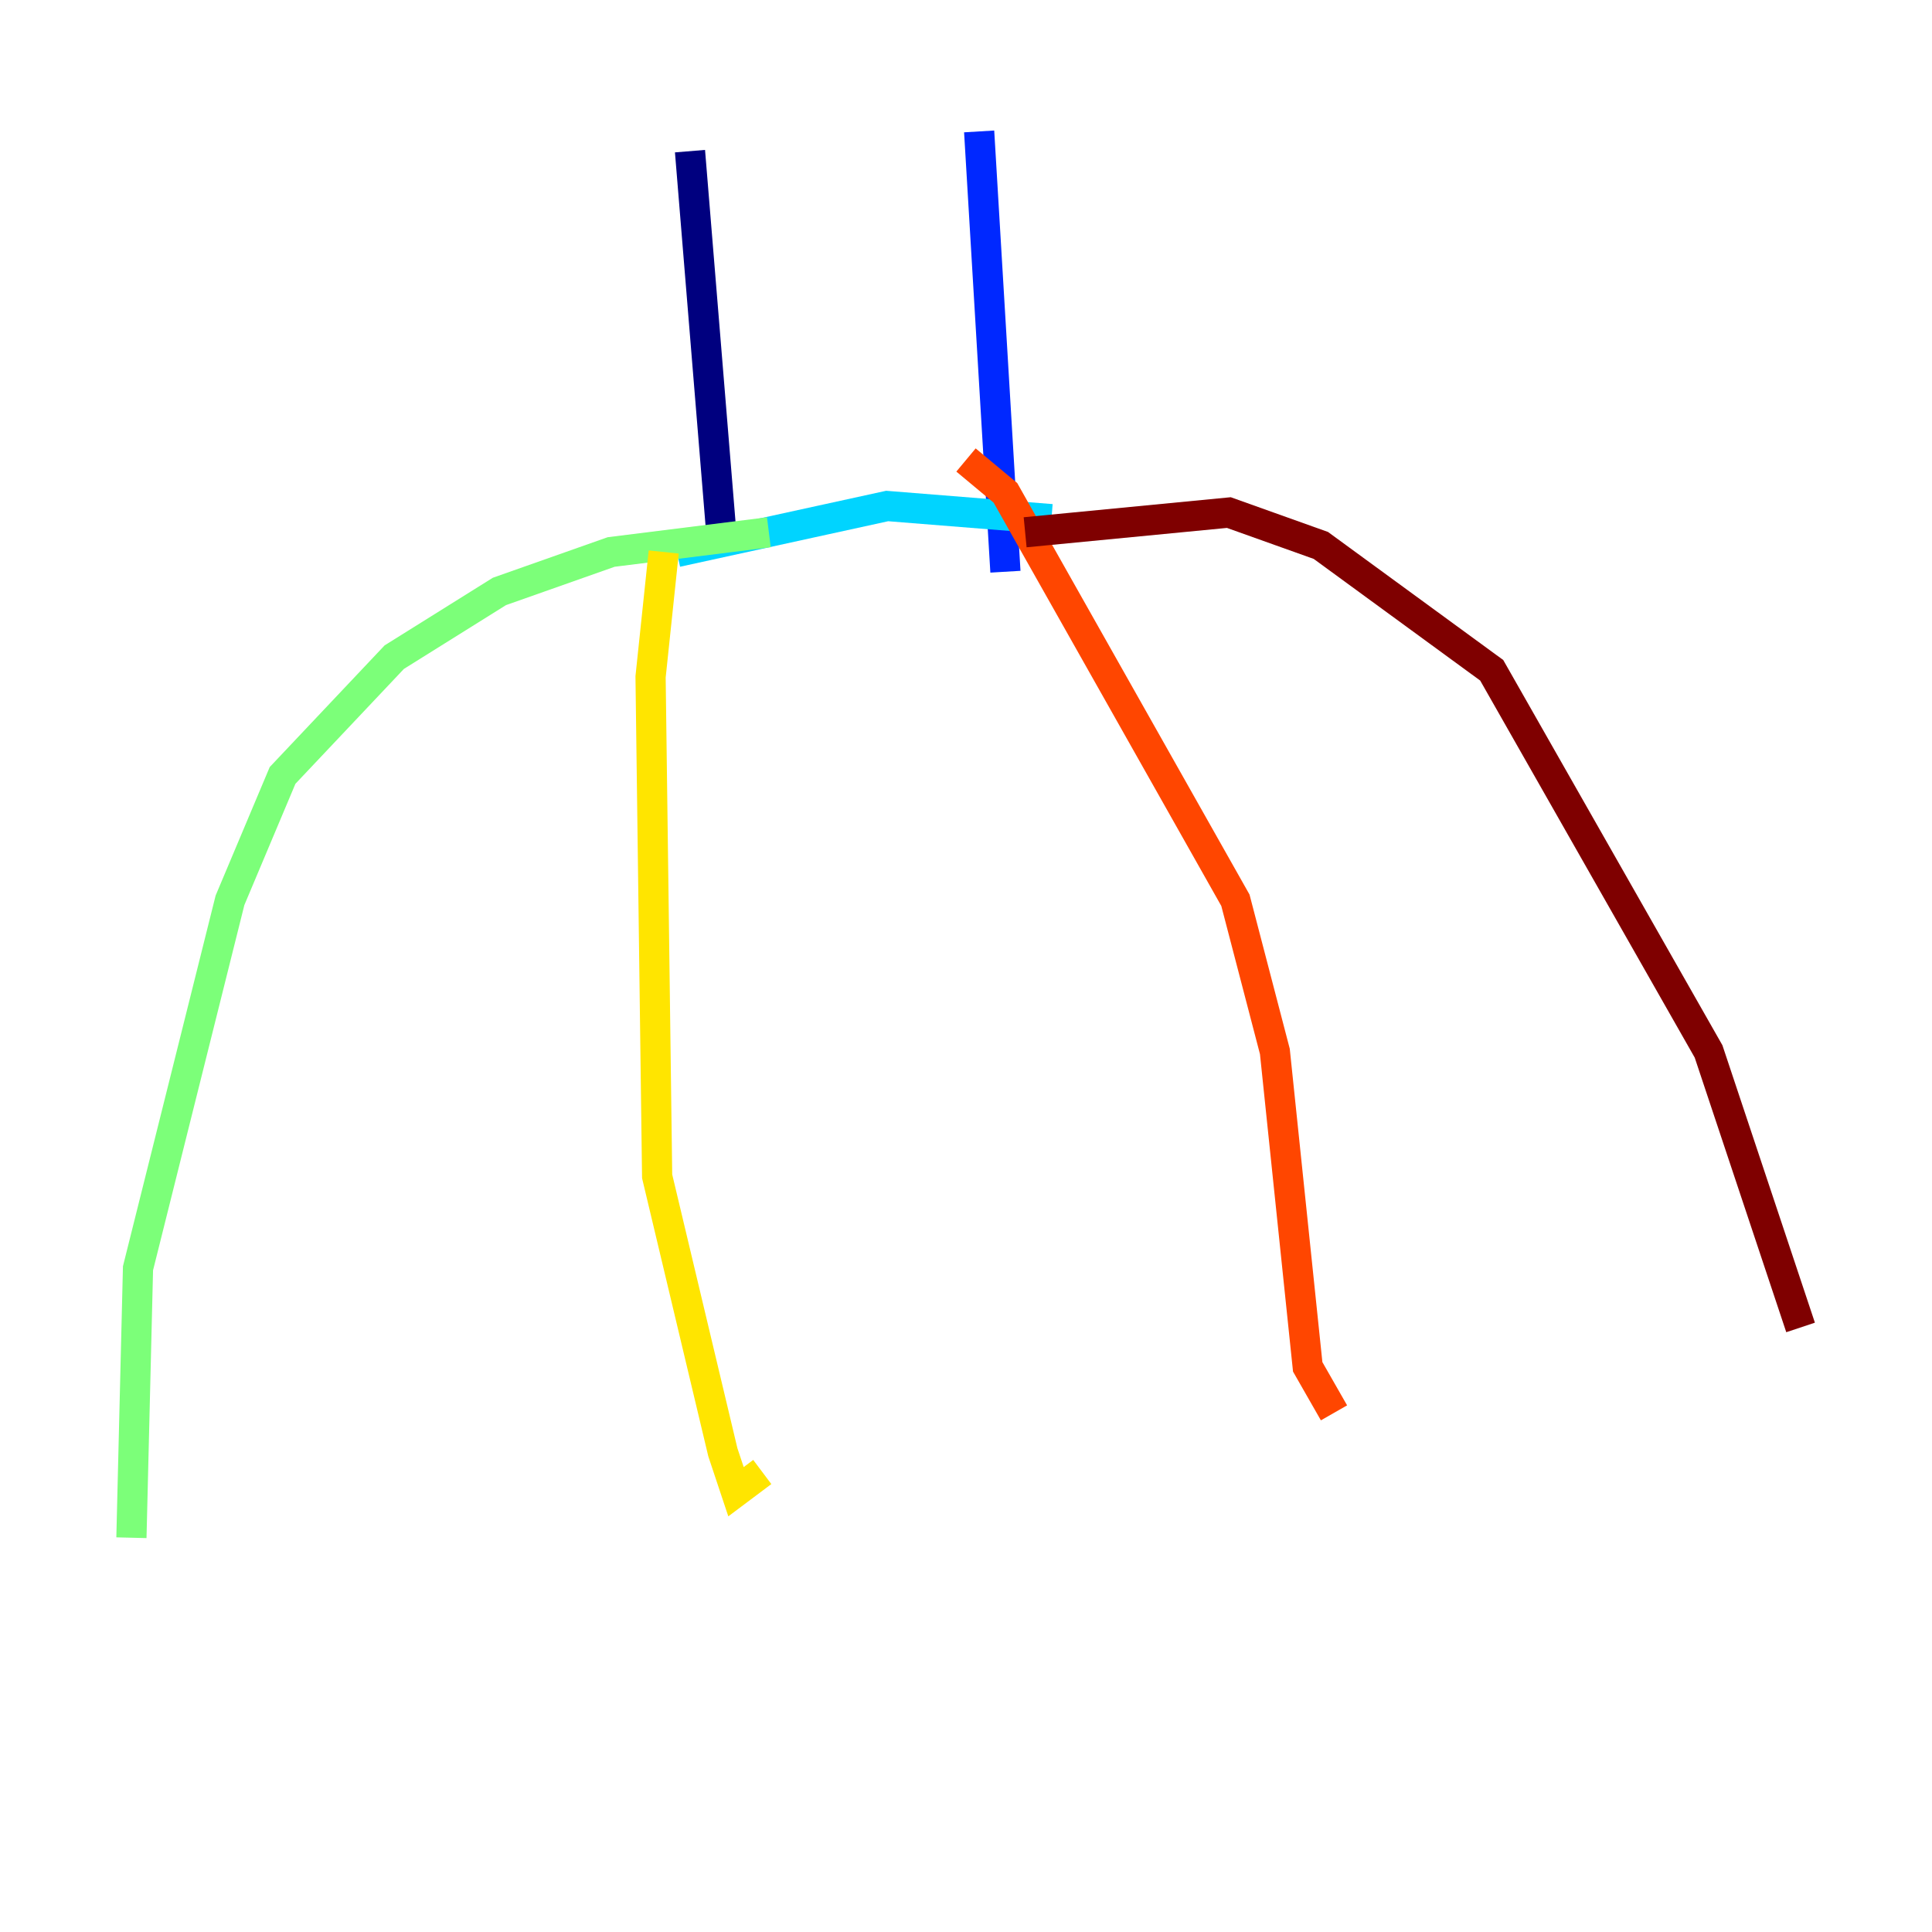 <?xml version="1.0" encoding="utf-8" ?>
<svg baseProfile="tiny" height="128" version="1.2" viewBox="0,0,128,128" width="128" xmlns="http://www.w3.org/2000/svg" xmlns:ev="http://www.w3.org/2001/xml-events" xmlns:xlink="http://www.w3.org/1999/xlink"><defs /><polyline fill="none" points="45.714,10.014 47.891,36.571" stroke="#00007f" stroke-width="2" /><polyline fill="none" points="64.871,8.707 66.612,37.878" stroke="#0028ff" stroke-width="2" /><polyline fill="none" points="44.843,36.571 58.776,33.524 69.66,34.395" stroke="#00d4ff" stroke-width="2" /><polyline fill="none" points="50.939,35.265 40.49,36.571 33.088,39.184 26.122,43.537 18.721,51.374 15.238,59.646 9.143,84.027 8.707,101.878" stroke="#7cff79" stroke-width="2" /><polyline fill="none" points="43.973,36.571 43.102,44.843 43.537,77.932 47.891,96.218 48.762,98.83 50.503,97.524" stroke="#ffe500" stroke-width="2" /><polyline fill="none" points="64.0,30.476 66.612,32.653 81.85,59.646 84.463,69.66 86.639,90.558 88.381,93.605" stroke="#ff4600" stroke-width="2" /><polyline fill="none" points="67.918,35.265 81.415,33.959 87.51,36.136 98.83,44.408 113.197,69.66 119.293,87.946" stroke="#7f0000" stroke-width="2" /></svg>